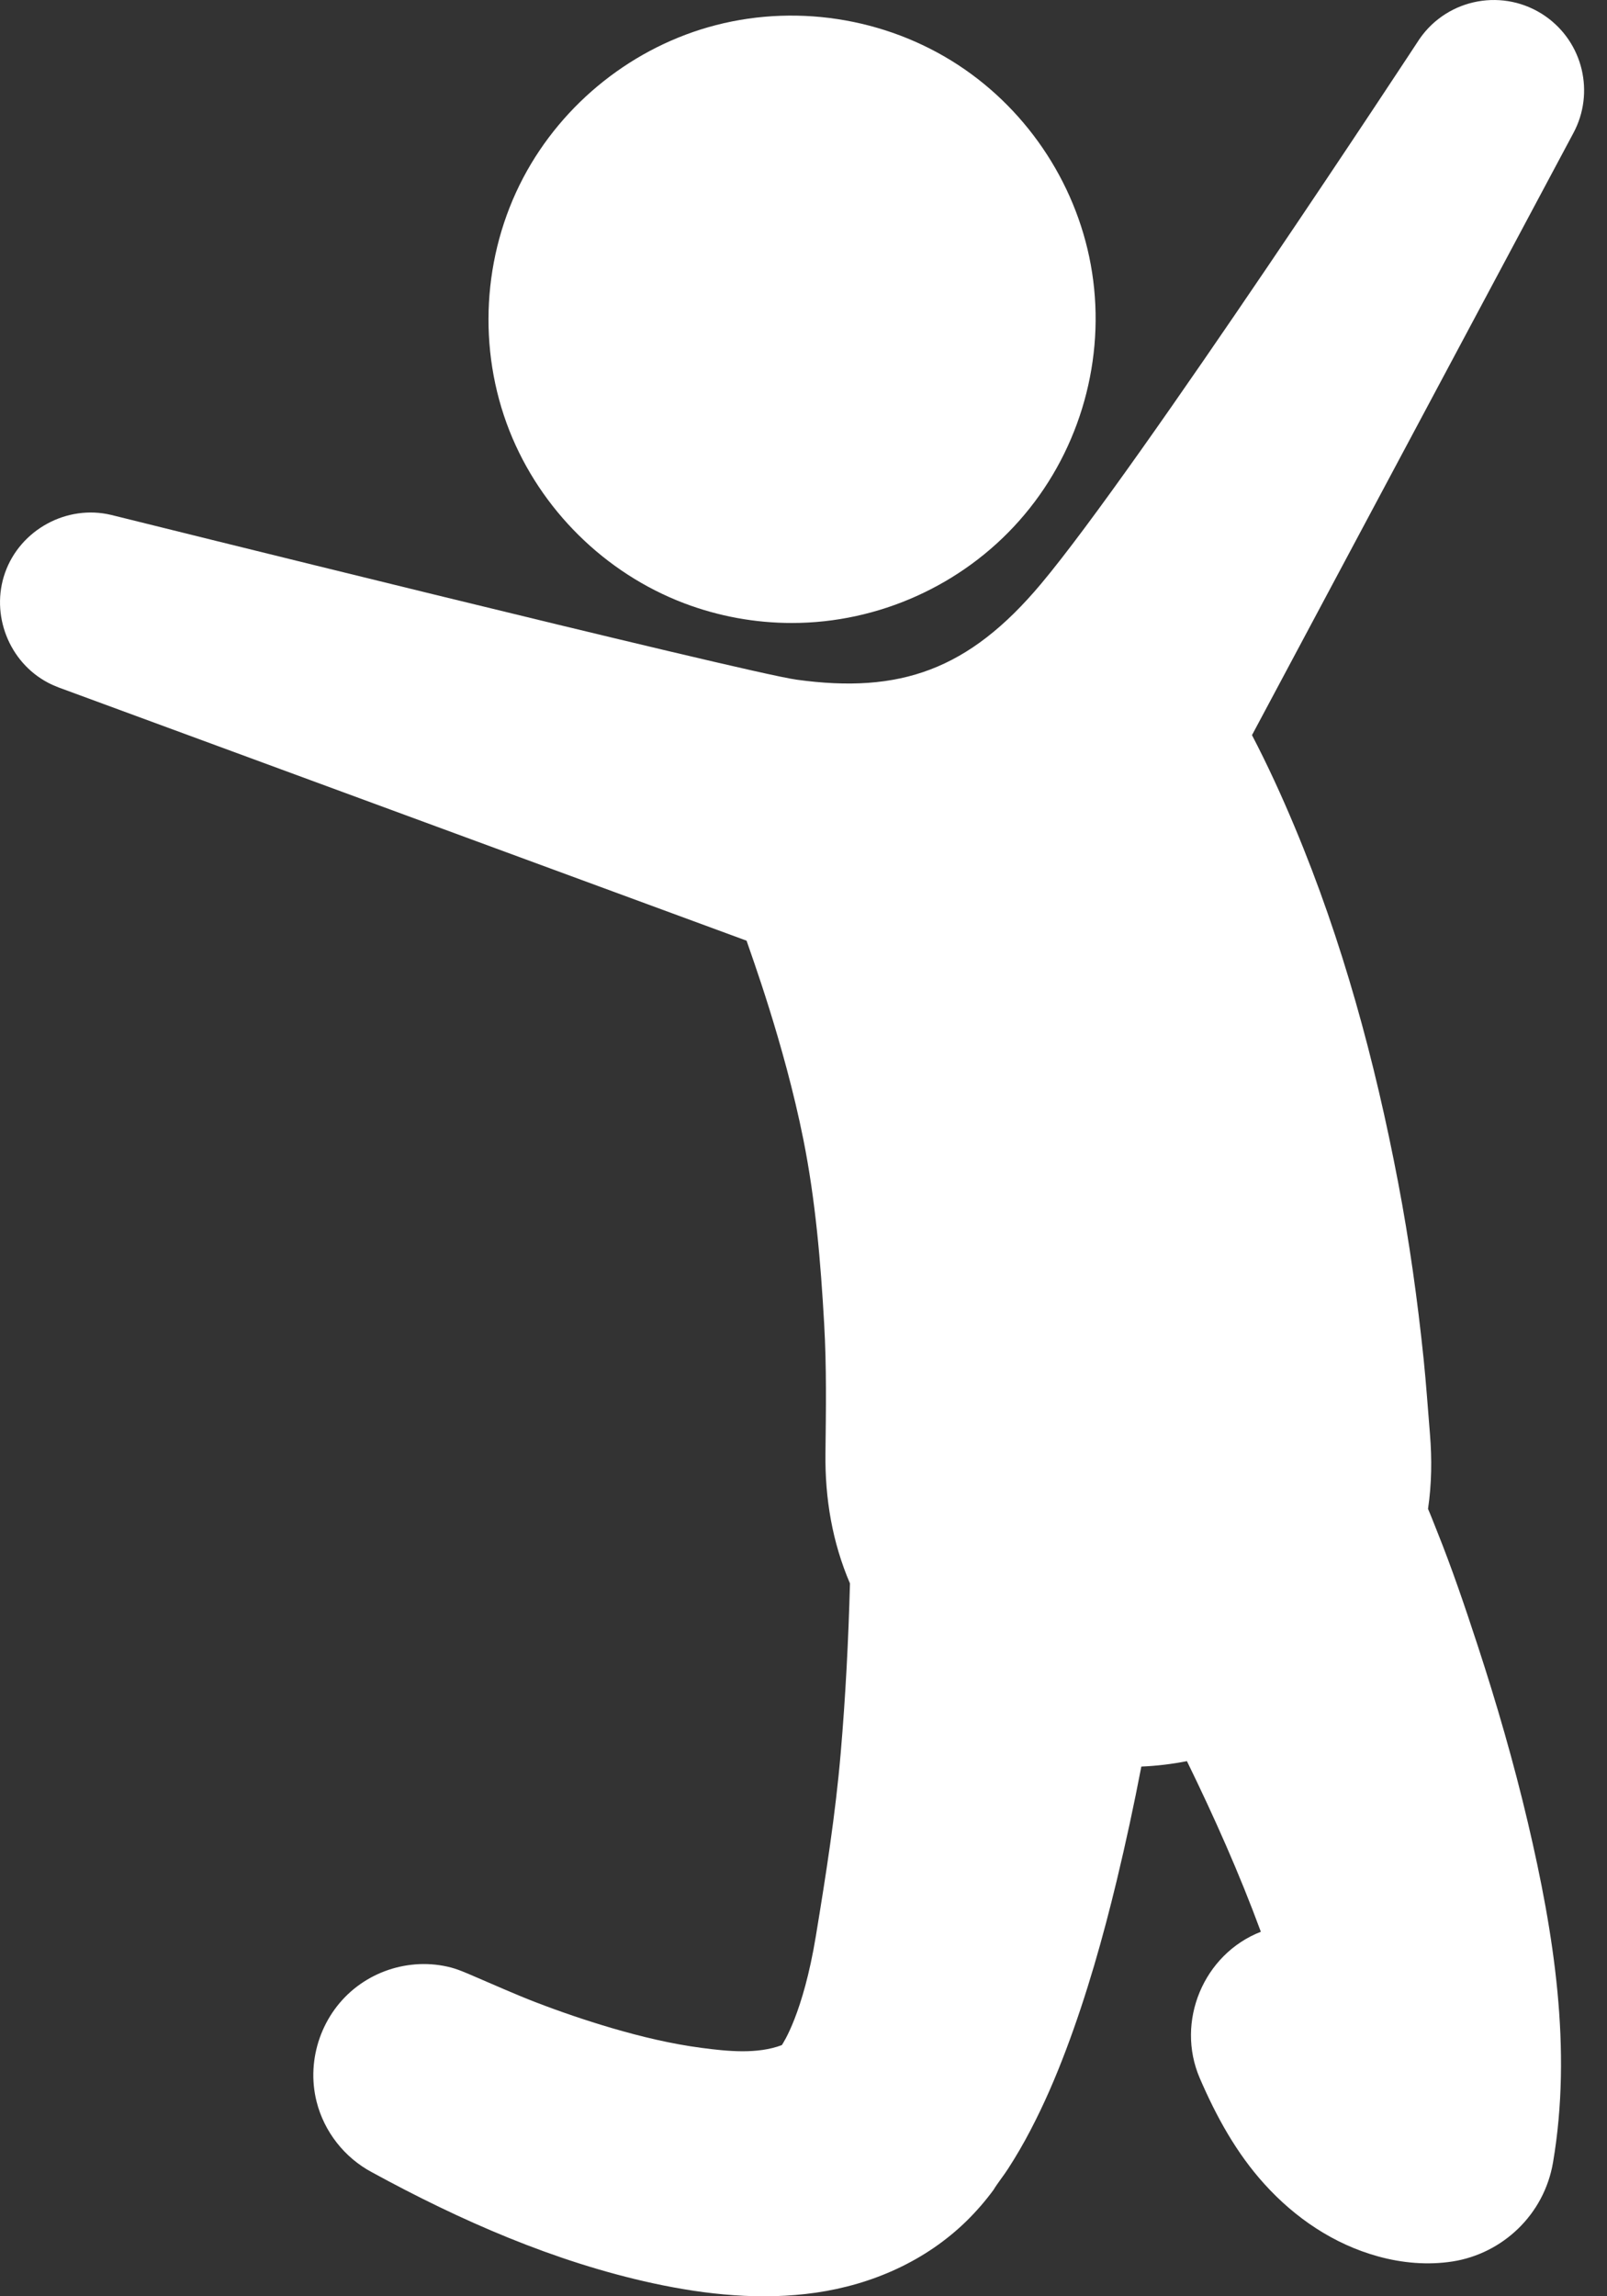 <svg width="35" height="50" viewBox="0 0 35 50" fill="none" xmlns="http://www.w3.org/2000/svg">
<rect x="0" y="0" width="35" height="50" fill="#333333" stroke="none"/>
<path d="M17.25 13.565C19.131 13.565 20.951 12.746 22.198 11.339C23.459 9.919 24.05 7.991 23.81 6.109C23.576 4.262 22.542 2.572 21.013 1.512C19.446 0.426 17.442 0.071 15.596 0.546C13.805 1.007 12.259 2.235 11.396 3.87C10.506 5.558 10.395 7.603 11.095 9.378C11.773 11.095 13.176 12.481 14.902 13.136C15.652 13.42 16.448 13.566 17.25 13.565Z" fill="white"/>
<path d="M33.657 0.352C32.764 -0.268 31.539 -0.047 30.919 0.845C30.919 0.845 24.777 10.21 22.67 12.717C21.099 14.589 19.601 15.111 17.345 14.799C16.231 14.645 2.425 11.213 2.425 11.213C1.456 10.979 0.439 11.535 0.109 12.474C-0.21 13.381 0.194 14.417 1.045 14.865C1.123 14.906 1.203 14.941 1.285 14.972L16.26 20.483C16.345 20.741 17.08 22.728 17.496 24.807C17.761 26.13 17.874 27.478 17.95 28.824C18.004 29.767 17.989 30.711 17.978 31.655C17.967 32.629 18.127 33.581 18.512 34.478C18.479 35.708 18.416 36.936 18.311 38.162C18.197 39.502 17.987 40.835 17.768 42.163C17.491 43.842 17.057 44.487 17.028 44.531C16.49 44.734 15.84 44.665 15.284 44.592C14.619 44.505 13.964 44.347 13.321 44.159C12.757 43.993 12.199 43.803 11.65 43.591C11.213 43.422 10.788 43.23 10.358 43.047C10.158 42.962 9.959 42.868 9.738 42.821C9.512 42.771 9.279 42.755 9.048 42.773C8.589 42.809 8.149 42.974 7.781 43.251C7.015 43.827 6.662 44.833 6.895 45.761C7.06 46.417 7.503 46.982 8.101 47.3C10.021 48.349 12.074 49.25 14.219 49.716C15.38 49.968 16.586 50.092 17.768 49.922C18.997 49.745 20.165 49.23 21.057 48.355C21.27 48.145 21.466 47.919 21.643 47.677C21.64 47.681 21.638 47.685 21.635 47.689C21.732 47.528 21.855 47.38 21.957 47.221C22.131 46.952 22.292 46.675 22.44 46.391C22.738 45.823 22.992 45.233 23.218 44.634C23.672 43.431 24.023 42.189 24.324 40.94C24.521 40.12 24.699 39.295 24.858 38.466C25.192 38.452 25.523 38.412 25.851 38.348C26.444 39.561 26.994 40.796 27.461 42.063C26.211 42.55 25.6 44.021 26.131 45.252C26.491 46.086 26.927 46.882 27.541 47.559C28.207 48.295 29.051 48.867 30.015 49.132C30.541 49.277 31.095 49.326 31.636 49.242C32.722 49.072 33.632 48.226 33.825 47.082C34.243 44.618 33.844 42.1 33.278 39.691C32.971 38.386 32.598 37.097 32.181 35.823C31.908 34.989 31.625 34.154 31.298 33.34C31.233 33.178 31.171 33.015 31.102 32.855C31.182 32.313 31.189 31.77 31.144 31.225C31.099 30.681 31.062 30.134 31.006 29.591C30.873 28.304 30.694 27.019 30.451 25.748C29.947 23.102 29.238 20.487 28.195 17.999C27.912 17.323 27.607 16.657 27.268 16.007L34.269 2.895C34.735 2.026 34.485 0.928 33.657 0.352C34.485 0.928 32.764 -0.268 33.657 0.352Z" fill="white"/>
</svg>
